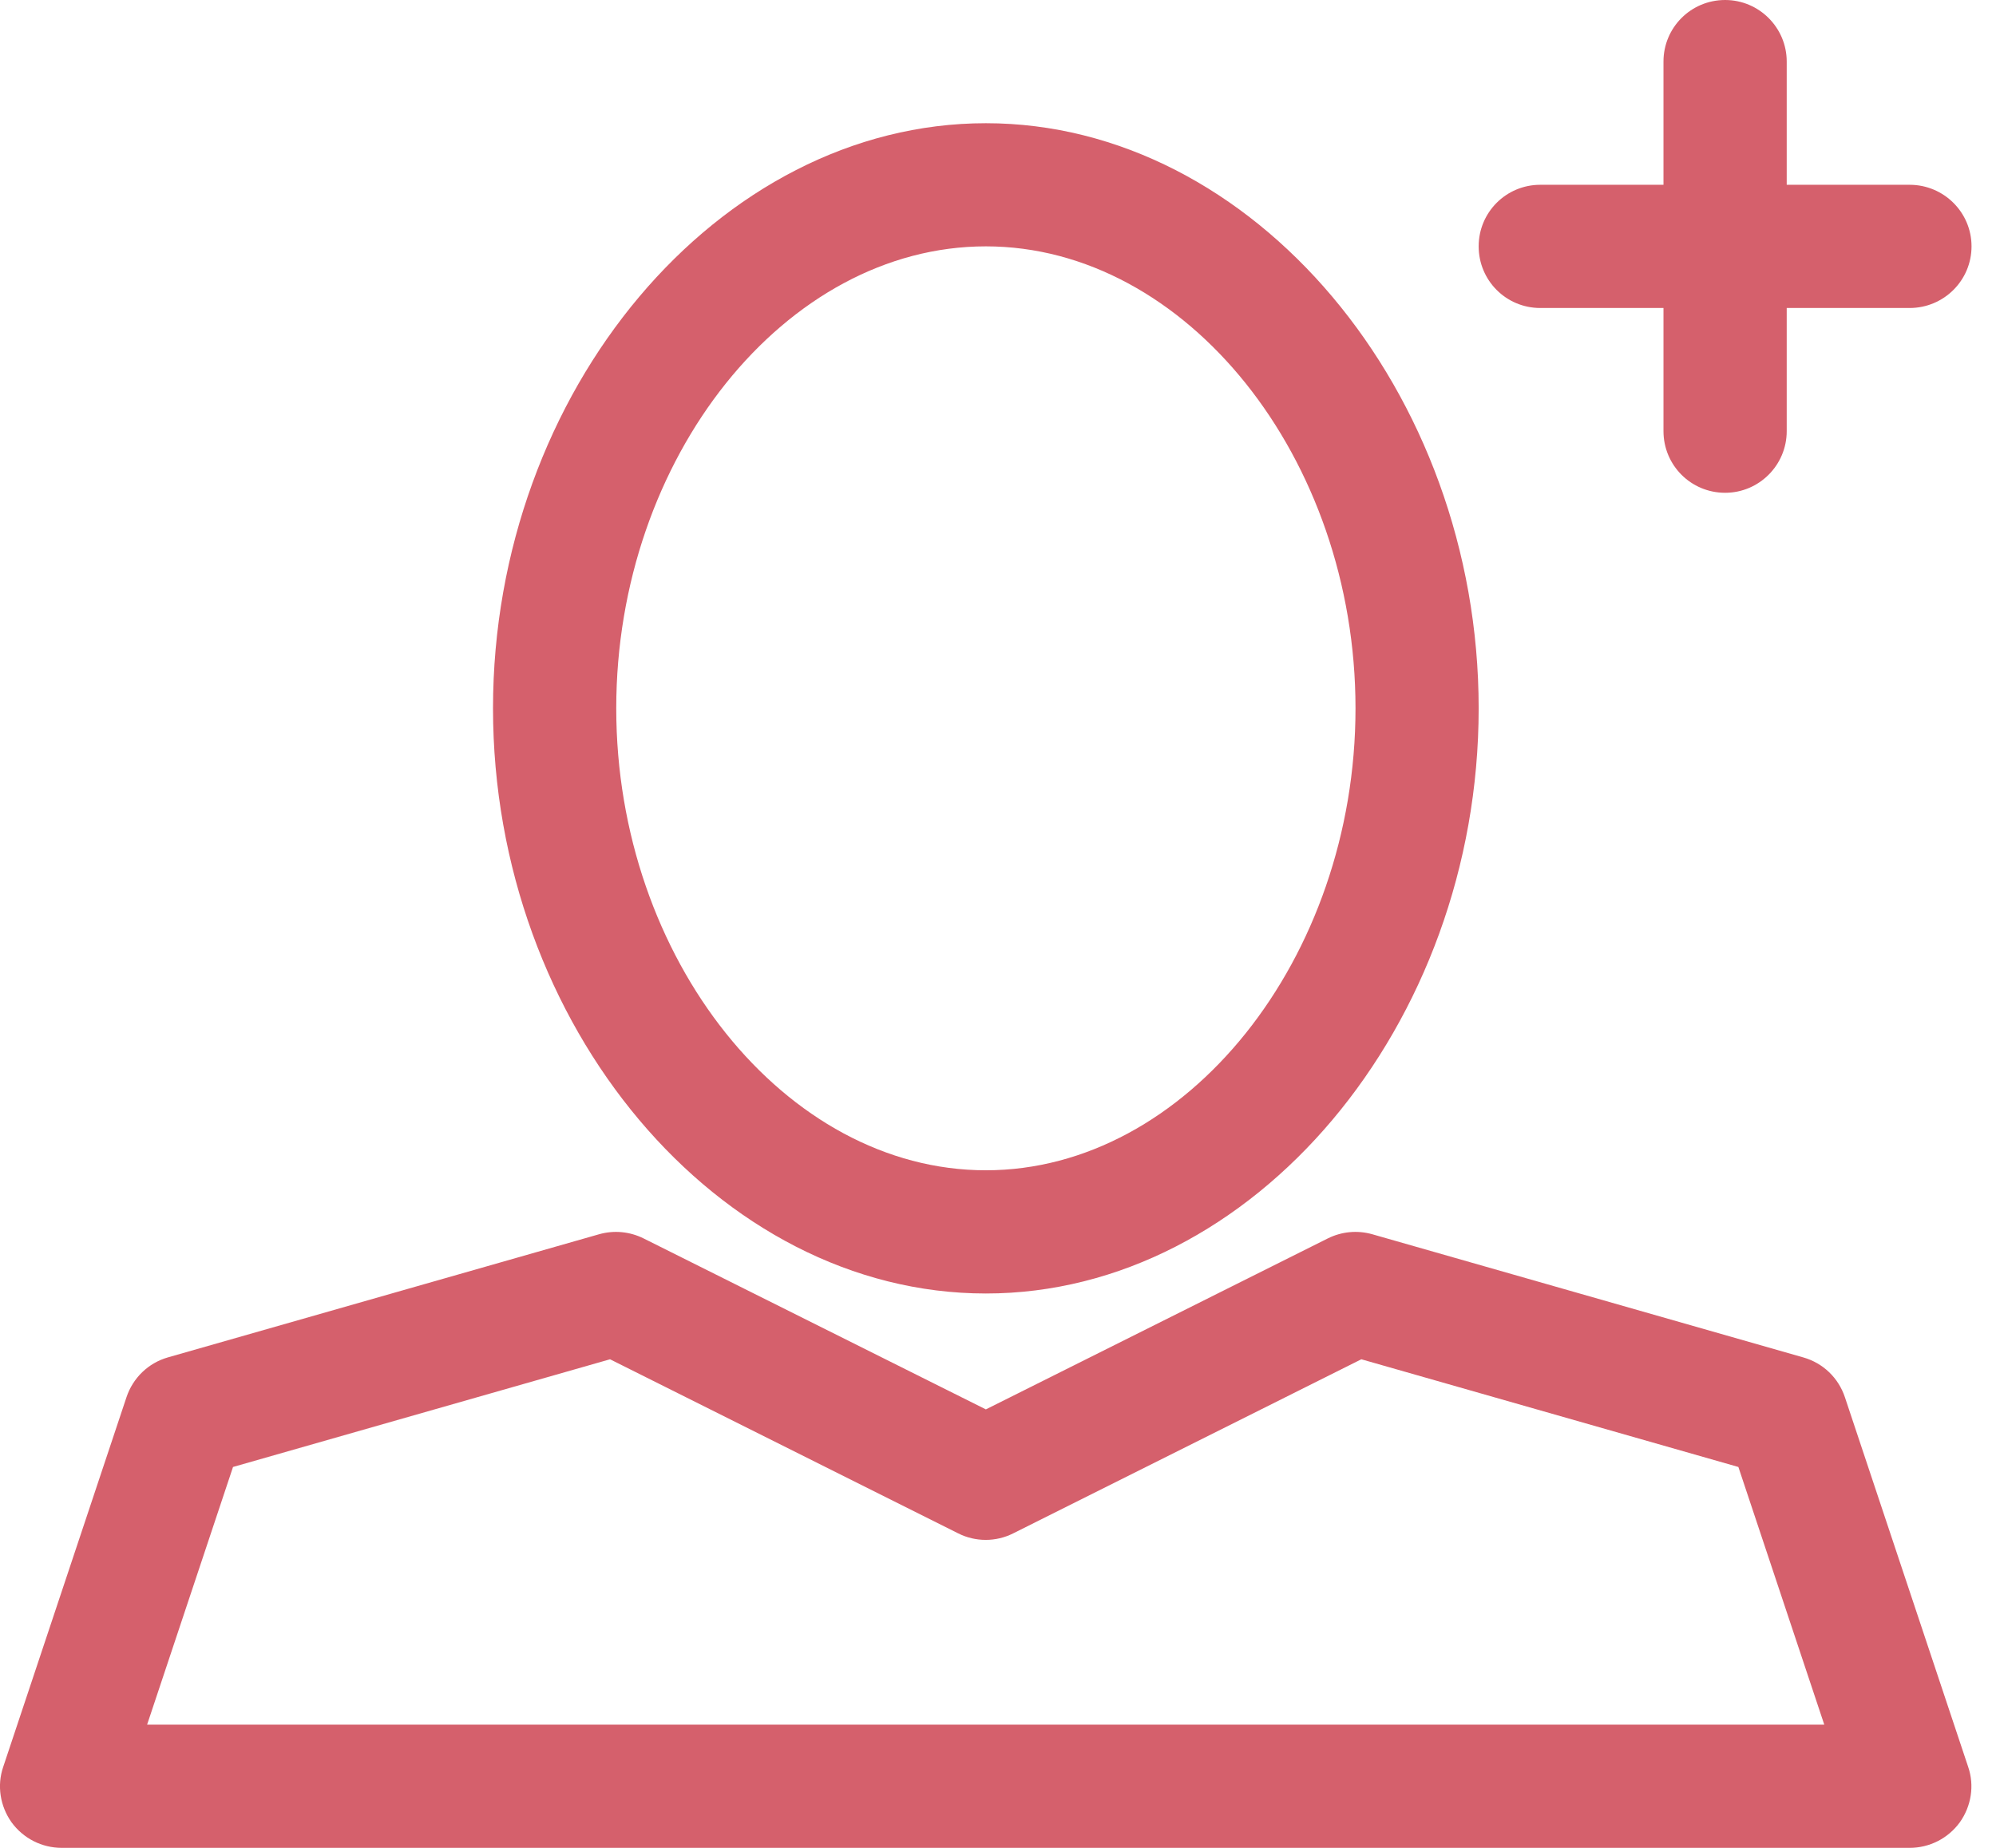<?xml version="1.0" encoding="UTF-8"?>
<svg width="27px" height="25px" viewBox="0 0 27 25" version="1.1" xmlns="http://www.w3.org/2000/svg" xmlns:xlink="http://www.w3.org/1999/xlink">
    <!-- Generator: Sketch 43.1 (39012) - http://www.bohemiancoding.com/sketch -->
    <title>59</title>
    <desc>Created with Sketch.</desc>
    <defs></defs>
    <g id="Page-1" stroke="none" stroke-width="1" fill="none" fill-rule="evenodd">
        <g id="Icons" transform="translate(-75, -4)" fill="#D5606C">
            <path d="M76.711,22.903 L75.044,27.903 C74.956,28.157 75.002,28.437 75.156,28.654 C75.315,28.872 75.565,29 75.836,29 L100.831,29 C101.102,29 101.352,28.872 101.511,28.654 C101.665,28.437 101.711,28.157 101.623,27.903 L99.956,22.903 C99.869,22.642 99.661,22.441 99.394,22.365 L93.565,20.699 C93.361,20.641 93.148,20.662 92.961,20.755 L88.336,23.068 L83.706,20.755 C83.519,20.662 83.306,20.641 83.102,20.699 L77.269,22.365 C77.006,22.441 76.798,22.642 76.711,22.903 L76.711,22.903 Z M83.252,22.39 L87.961,24.745 C88.194,24.863 88.473,24.863 88.706,24.745 L93.415,22.39 L98.515,23.847 L99.677,27.333 L76.99,27.333 L78.152,23.847 L83.252,22.39 L83.252,22.39 Z M88.336,21.5 C91.948,21.5 95.002,17.875 95.002,13.583 C95.002,9.292 91.948,5.667 88.336,5.667 C84.719,5.667 81.669,9.292 81.669,13.583 C81.669,17.875 84.719,21.5 88.336,21.5 L88.336,21.5 Z M88.336,7.333 C91.044,7.333 93.336,10.195 93.336,13.583 C93.336,16.971 91.044,19.833 88.336,19.833 C85.623,19.833 83.336,16.971 83.336,13.583 C83.336,10.195 85.623,7.333 88.336,7.333 L88.336,7.333 Z M100.831,6.5 L99.169,6.5 L99.169,4.833 C99.169,4.373 98.794,4 98.336,4 C97.873,4 97.502,4.373 97.502,4.833 L97.502,6.5 L95.836,6.5 C95.373,6.5 95.002,6.873 95.002,7.333 C95.002,7.794 95.373,8.167 95.836,8.167 L97.502,8.167 L97.502,9.833 C97.502,10.294 97.873,10.667 98.336,10.667 C98.794,10.667 99.169,10.294 99.169,9.833 L99.169,8.167 L100.831,8.167 C101.294,8.167 101.669,7.794 101.669,7.333 C101.669,6.873 101.294,6.5 100.831,6.5 L100.831,6.5 Z" id="59"></path>
        </g>
    </g>
</svg>